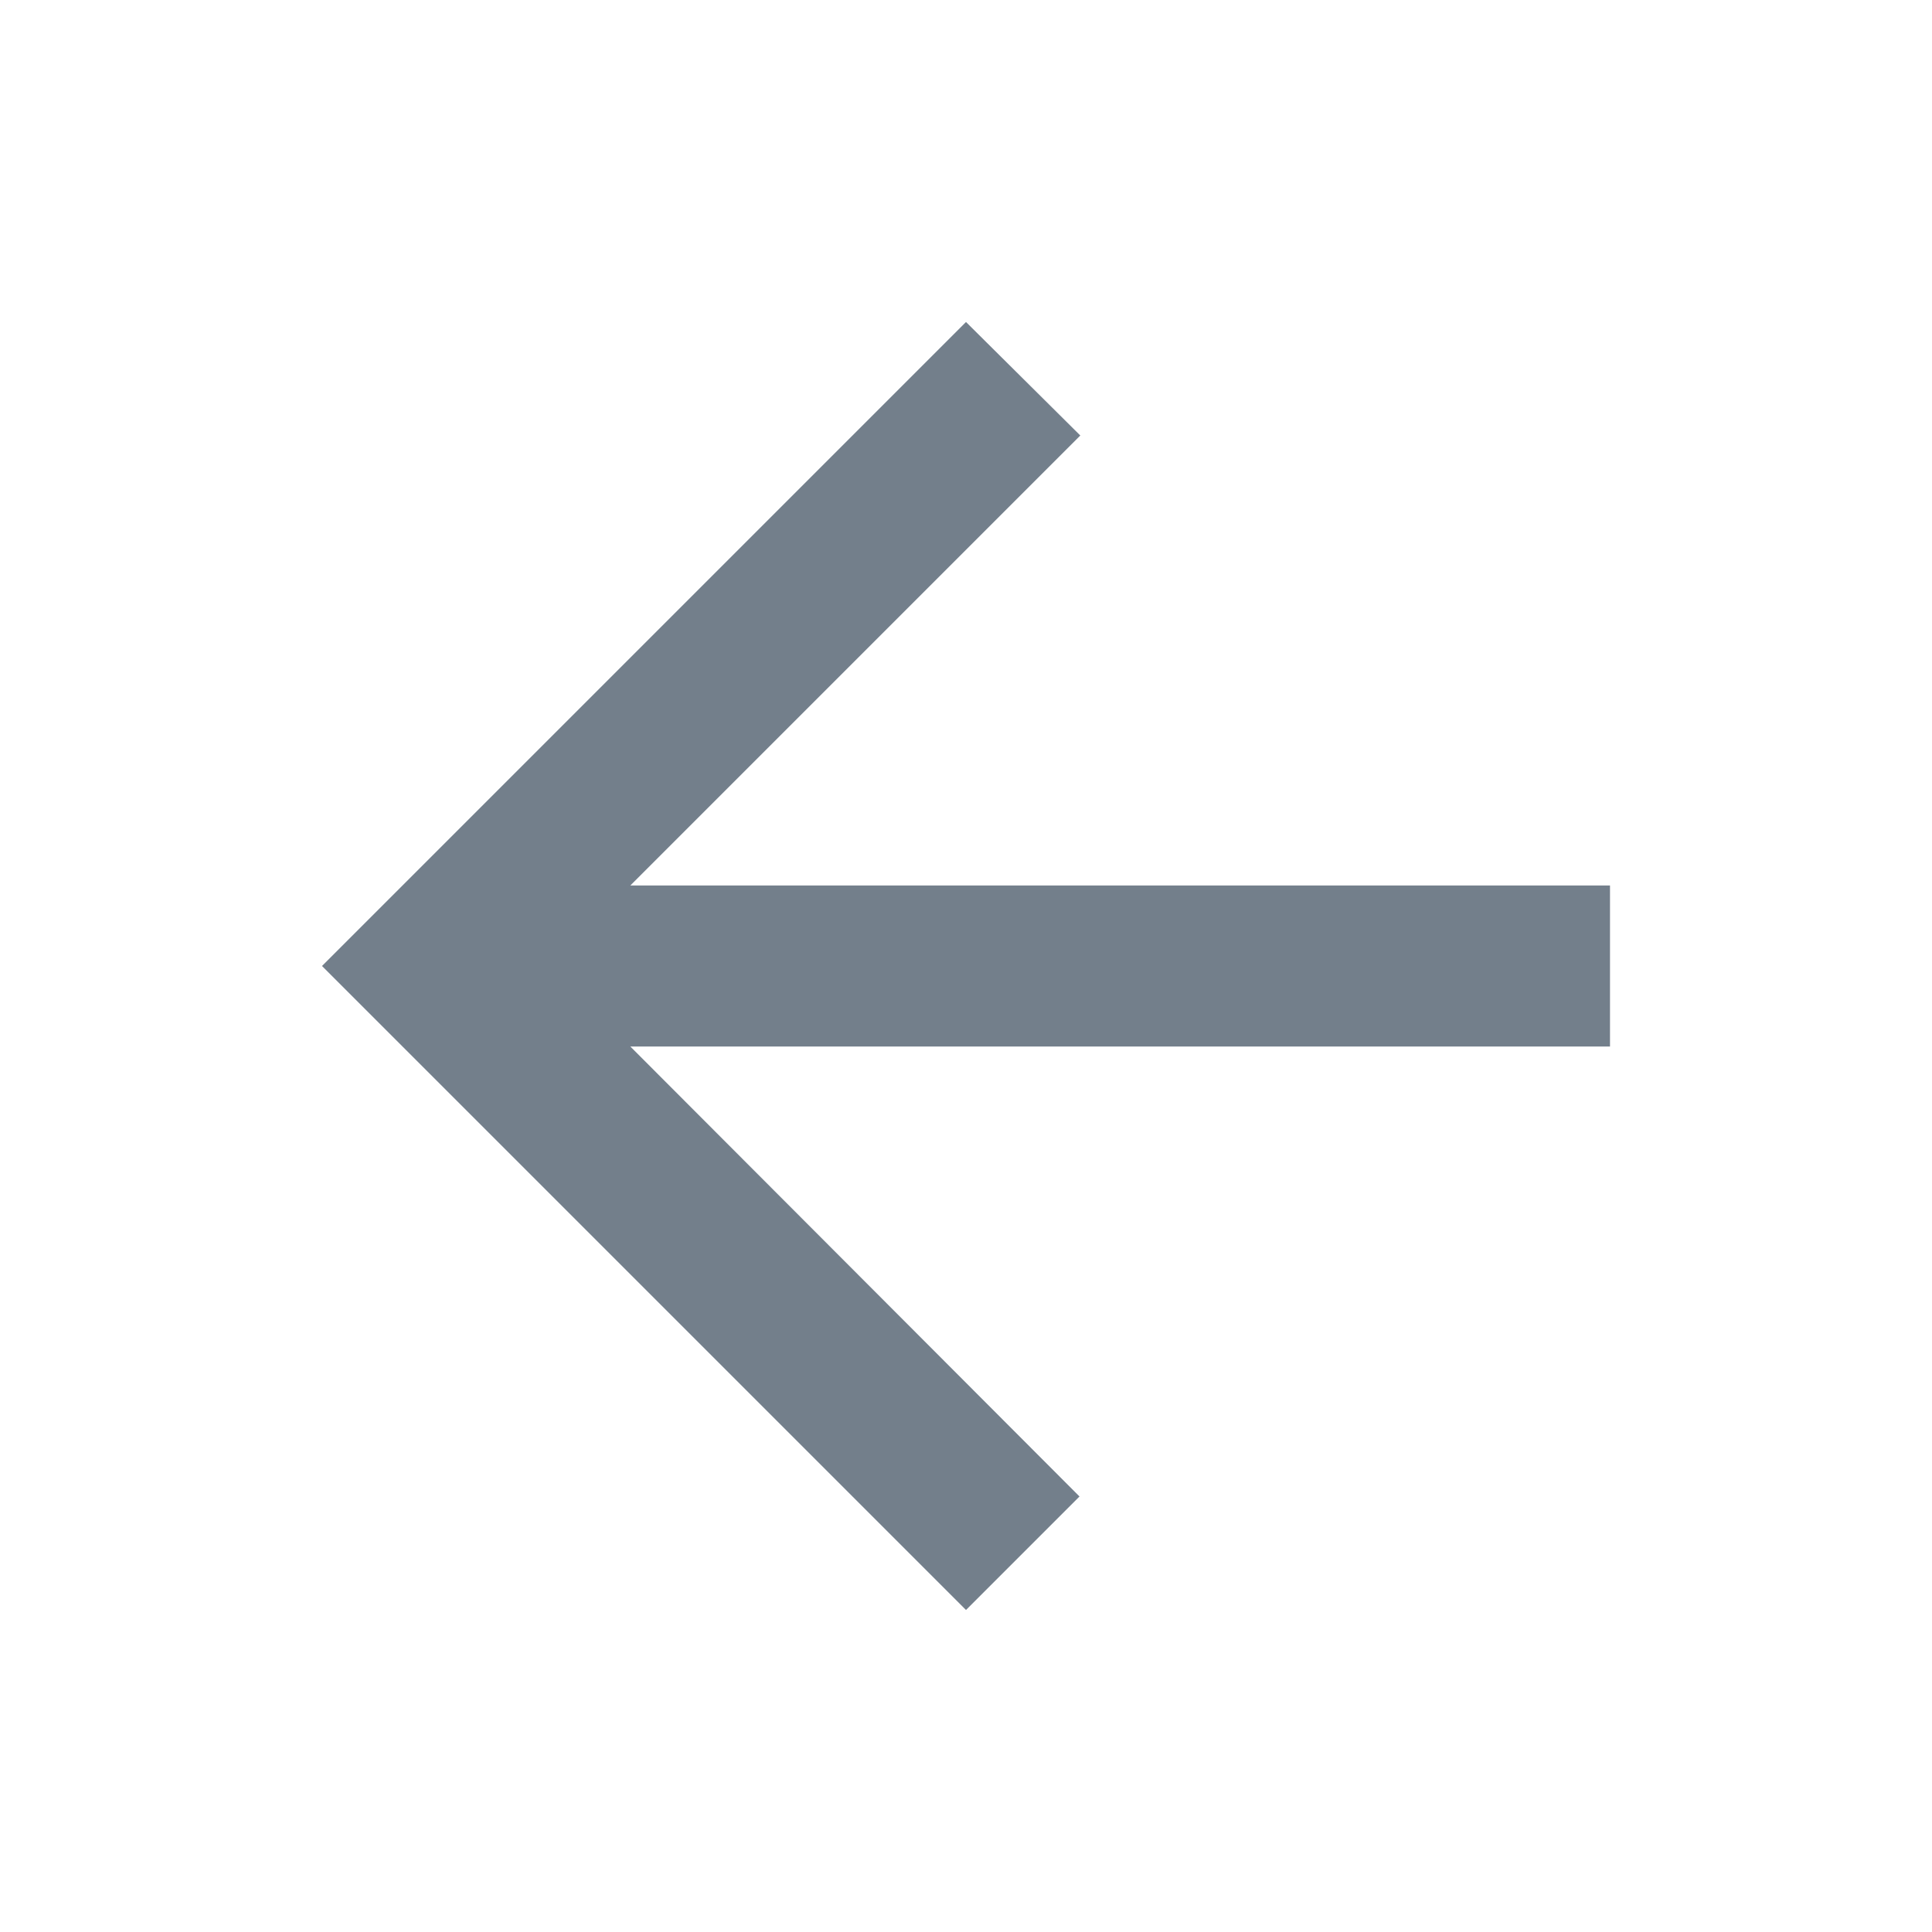 <svg xmlns="http://www.w3.org/2000/svg" height="24px" viewBox="0 0 24 24" width="24px" fill="#737F8B"><path d="M0 0h24v24H0V0z" fill="none"/><path d="M20 11H7.83l5.59-5.59L12 4l-8 8 8 8 1.41-1.41L7.83 13H20v-2z"/></svg>
